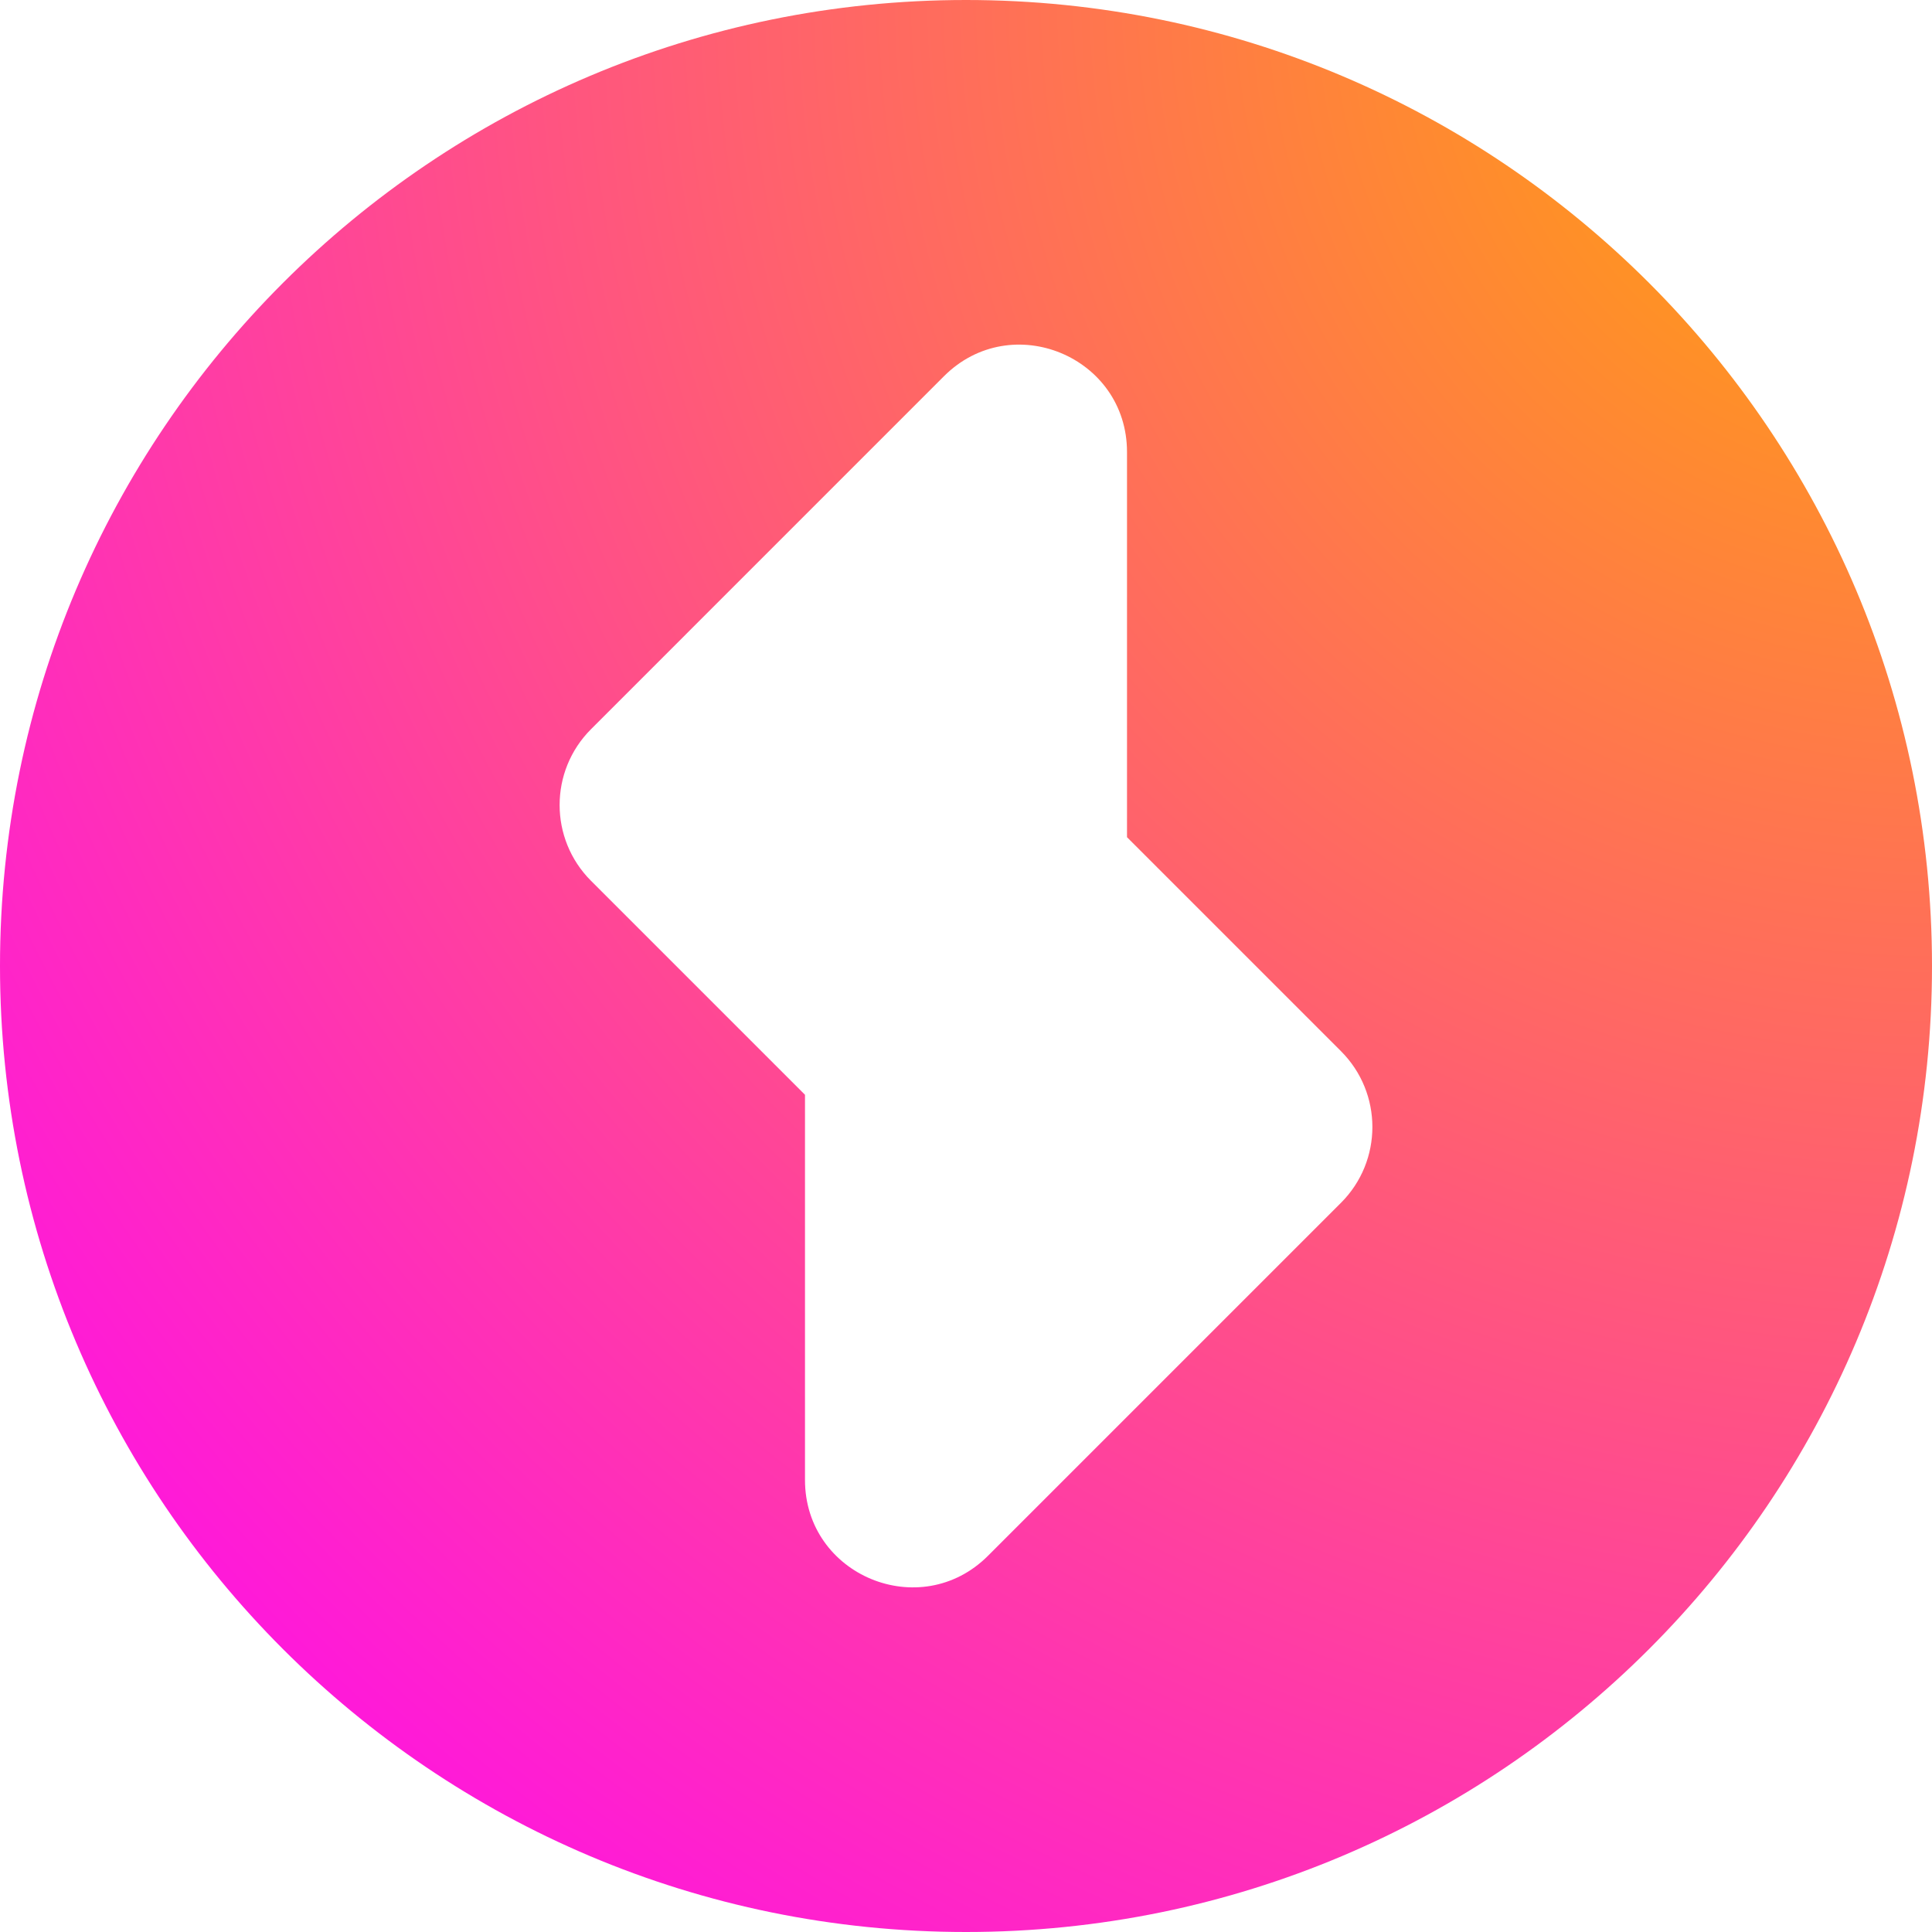<svg width="80" height="80" viewBox="0 0 80 80" fill="none" xmlns="http://www.w3.org/2000/svg">
<path fill-rule="evenodd" clip-rule="evenodd" d="M40 80C62.091 80 80 62.091 80 40C80 17.909 62.091 0 40 0C17.909 0 0 17.909 0 40C0 62.091 17.909 80 40 80ZM46.667 18.719C46.667 14.763 41.884 12.782 39.087 15.579L24.473 30.194C22.739 31.928 22.739 34.739 24.473 36.473L33.333 45.333V61.281C33.333 65.237 38.116 67.218 40.913 64.42L55.527 49.806C57.261 48.072 57.261 45.261 55.527 43.527L46.667 34.667V18.719Z" fill="url(#paint0_radial)"/>
<defs>
<radialGradient id="paint0_radial" cx="0" cy="0" r="1" gradientUnits="userSpaceOnUse" gradientTransform="translate(80) rotate(135) scale(113.137)">
<stop stop-color="#FFAA00"/>
<stop offset="1" stop-color="#FF00FF"/>
</radialGradient>
</defs>
</svg>
